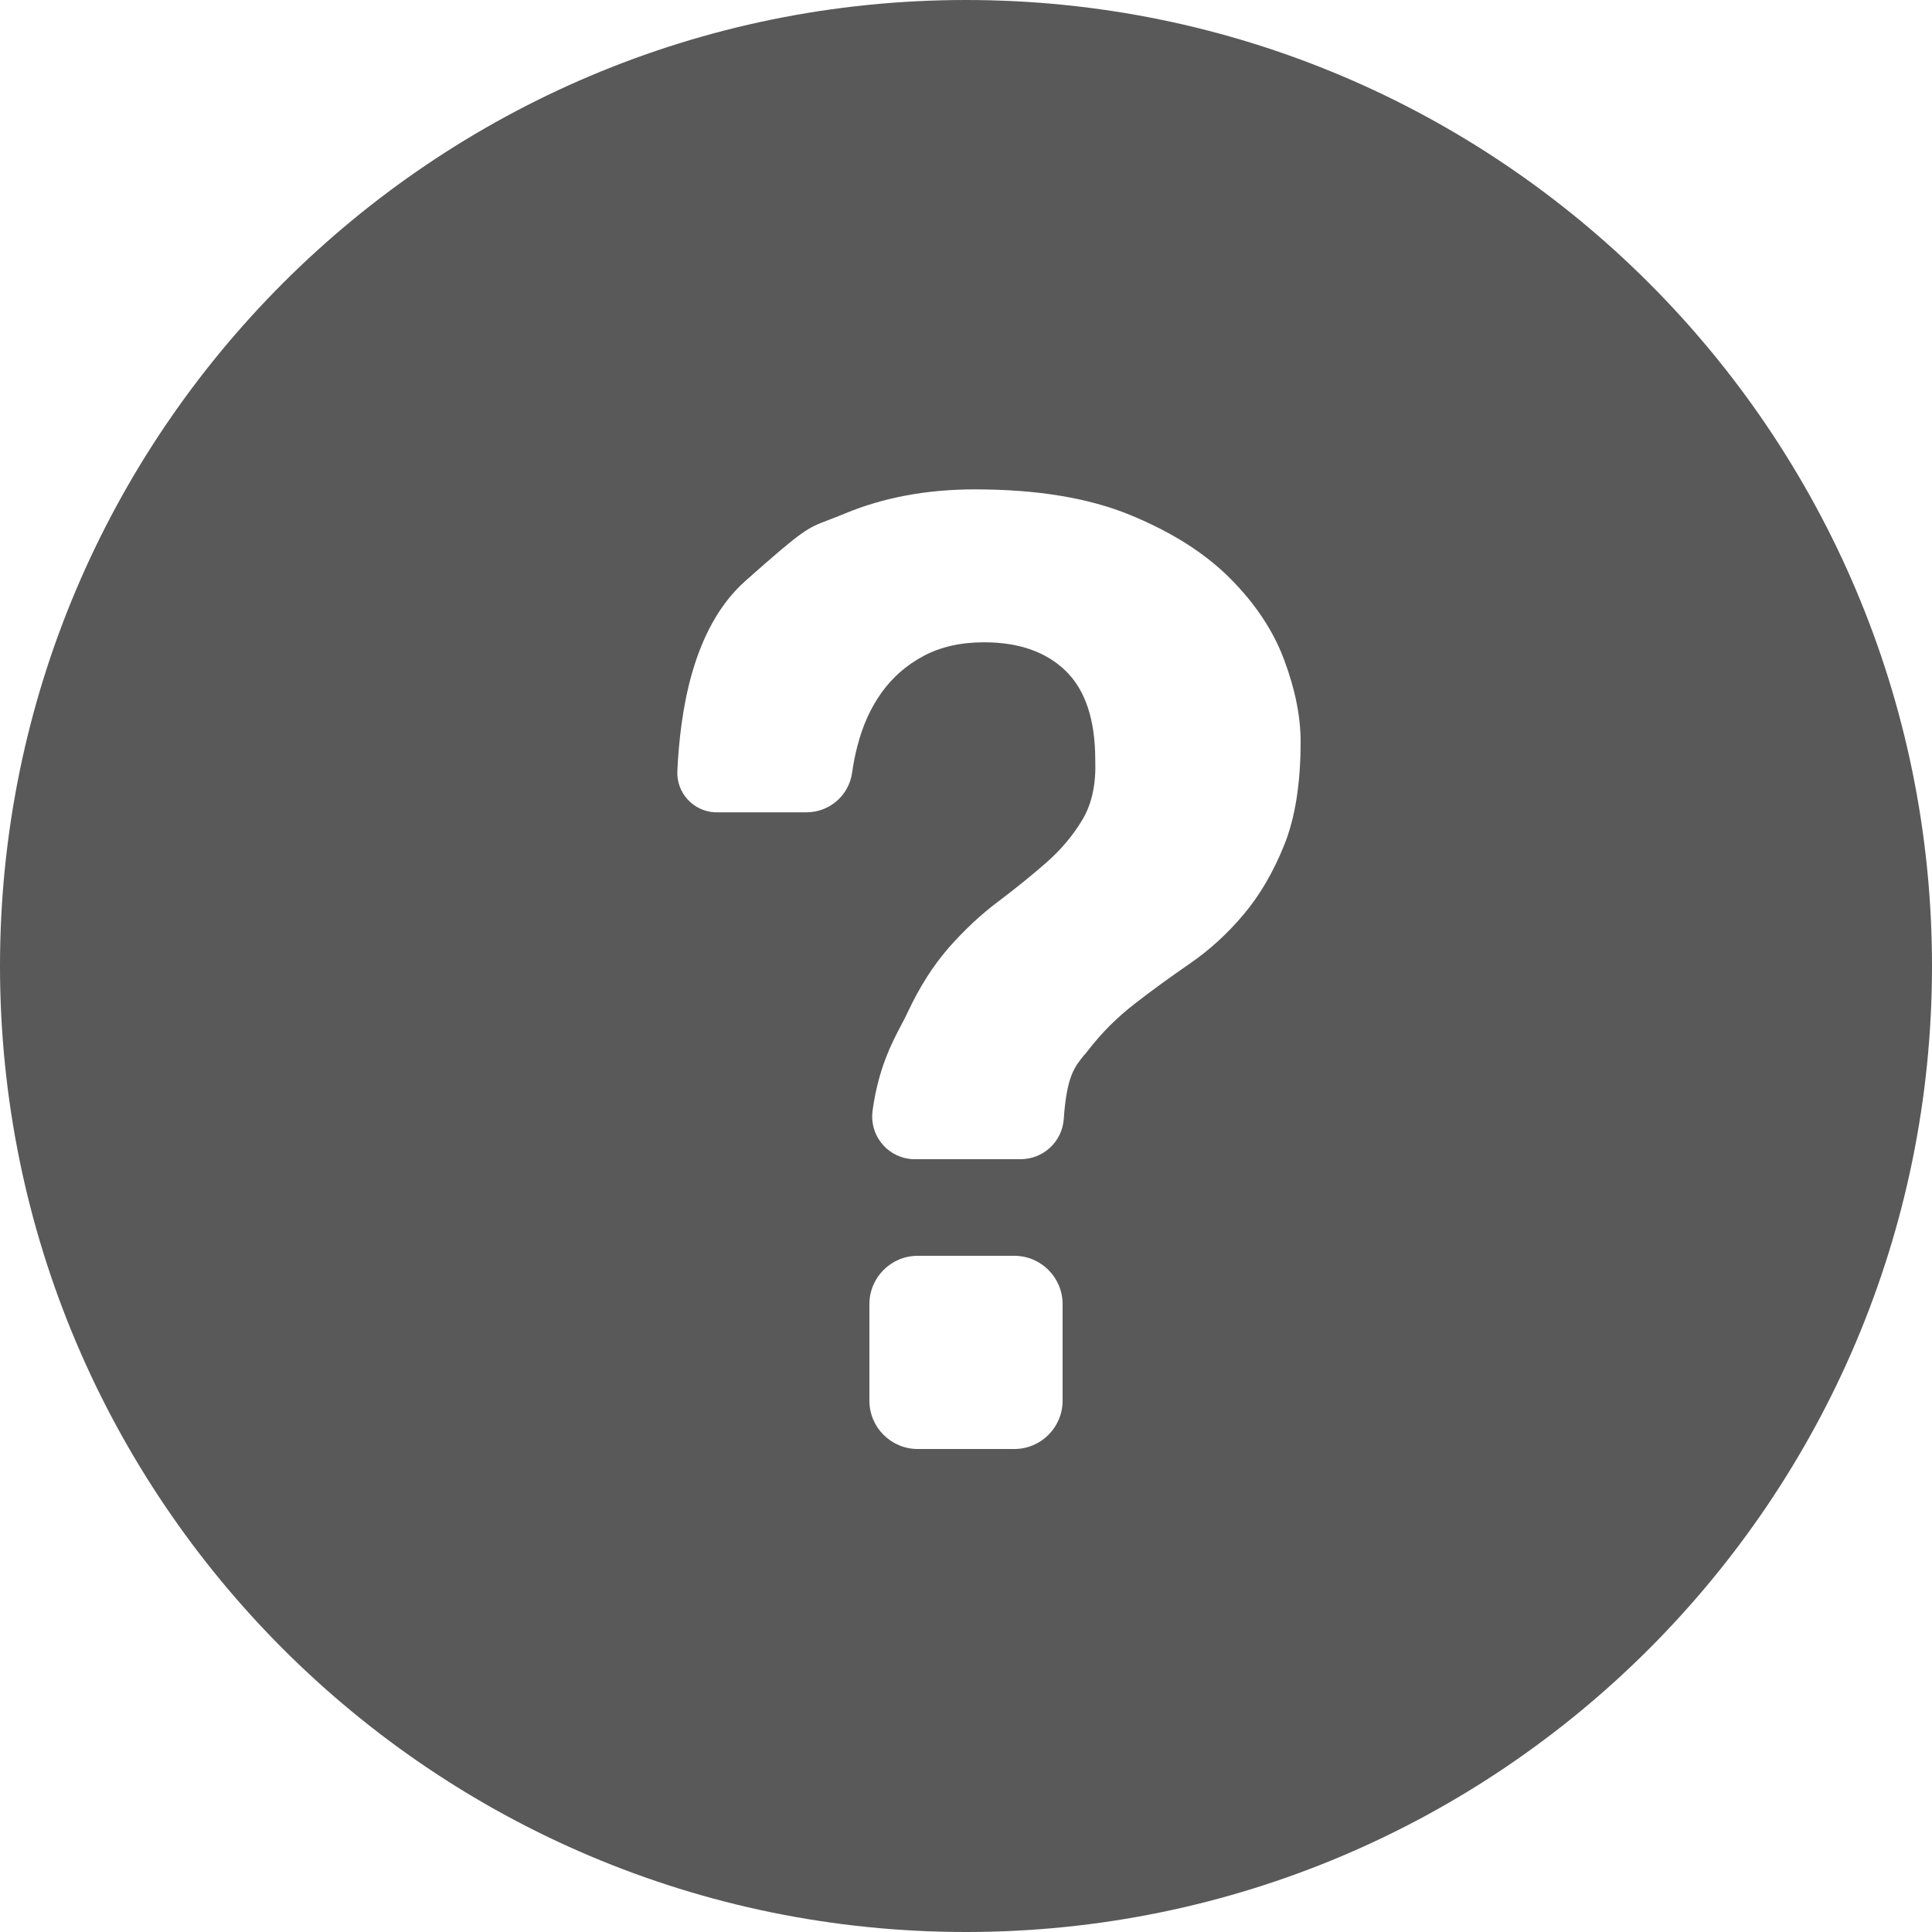 <svg width="20" height="20" viewBox="0 0 20 20" fill="none" xmlns="http://www.w3.org/2000/svg">
<path fill-rule="evenodd" clip-rule="evenodd" d="M0 10C0 4.48 4.48 0 10 0C15.52 0 20 4.48 20 10C20 15.52 15.52 20 10 20C4.48 20 0 15.52 0 10ZM7.421 8.409H8.349C8.587 8.409 8.788 8.234 8.821 7.999C8.834 7.905 8.852 7.814 8.875 7.726C8.929 7.514 9.012 7.329 9.125 7.171C9.238 7.013 9.382 6.886 9.558 6.792C9.734 6.697 9.944 6.649 10.188 6.649C10.549 6.649 10.831 6.749 11.034 6.947C11.237 7.146 11.338 7.453 11.338 7.868C11.347 8.111 11.305 8.314 11.21 8.477C11.115 8.639 10.991 8.788 10.838 8.924C10.684 9.059 10.517 9.194 10.337 9.33C10.156 9.465 9.985 9.625 9.822 9.81C9.66 9.995 9.518 10.219 9.396 10.48C9.377 10.521 9.355 10.563 9.33 10.61C9.23 10.801 9.094 11.059 9.033 11.496C8.999 11.738 9.167 11.962 9.409 11.996C9.43 11.999 9.45 12 9.471 12L10.565 12C10.801 12 10.996 11.818 11.012 11.583C11.042 11.142 11.125 11.042 11.221 10.925C11.235 10.909 11.25 10.892 11.264 10.873C11.404 10.692 11.564 10.532 11.745 10.392C11.925 10.252 12.117 10.113 12.32 9.973C12.523 9.833 12.708 9.664 12.875 9.465C13.042 9.267 13.182 9.027 13.294 8.748C13.407 8.468 13.464 8.111 13.464 7.678C13.464 7.417 13.407 7.135 13.294 6.832C13.182 6.53 12.994 6.248 12.733 5.986C12.471 5.724 12.126 5.506 11.697 5.33C11.268 5.154 10.734 5.066 10.093 5.066C9.597 5.066 9.148 5.149 8.746 5.316C8.68 5.344 8.627 5.364 8.582 5.381C8.352 5.468 8.316 5.482 7.717 6.013C7.161 6.507 7.041 7.384 7.012 7.979C7 8.205 7.174 8.397 7.4 8.409C7.407 8.409 7.414 8.409 7.421 8.409ZM9.5 13H10.5C10.776 13 11 13.224 11 13.5V14.5C11 14.776 10.776 15 10.5 15H9.5C9.224 15 9 14.776 9 14.5V13.5C9 13.224 9.224 13 9.5 13Z" fill="black" fill-opacity="0.65"/>
</svg>
